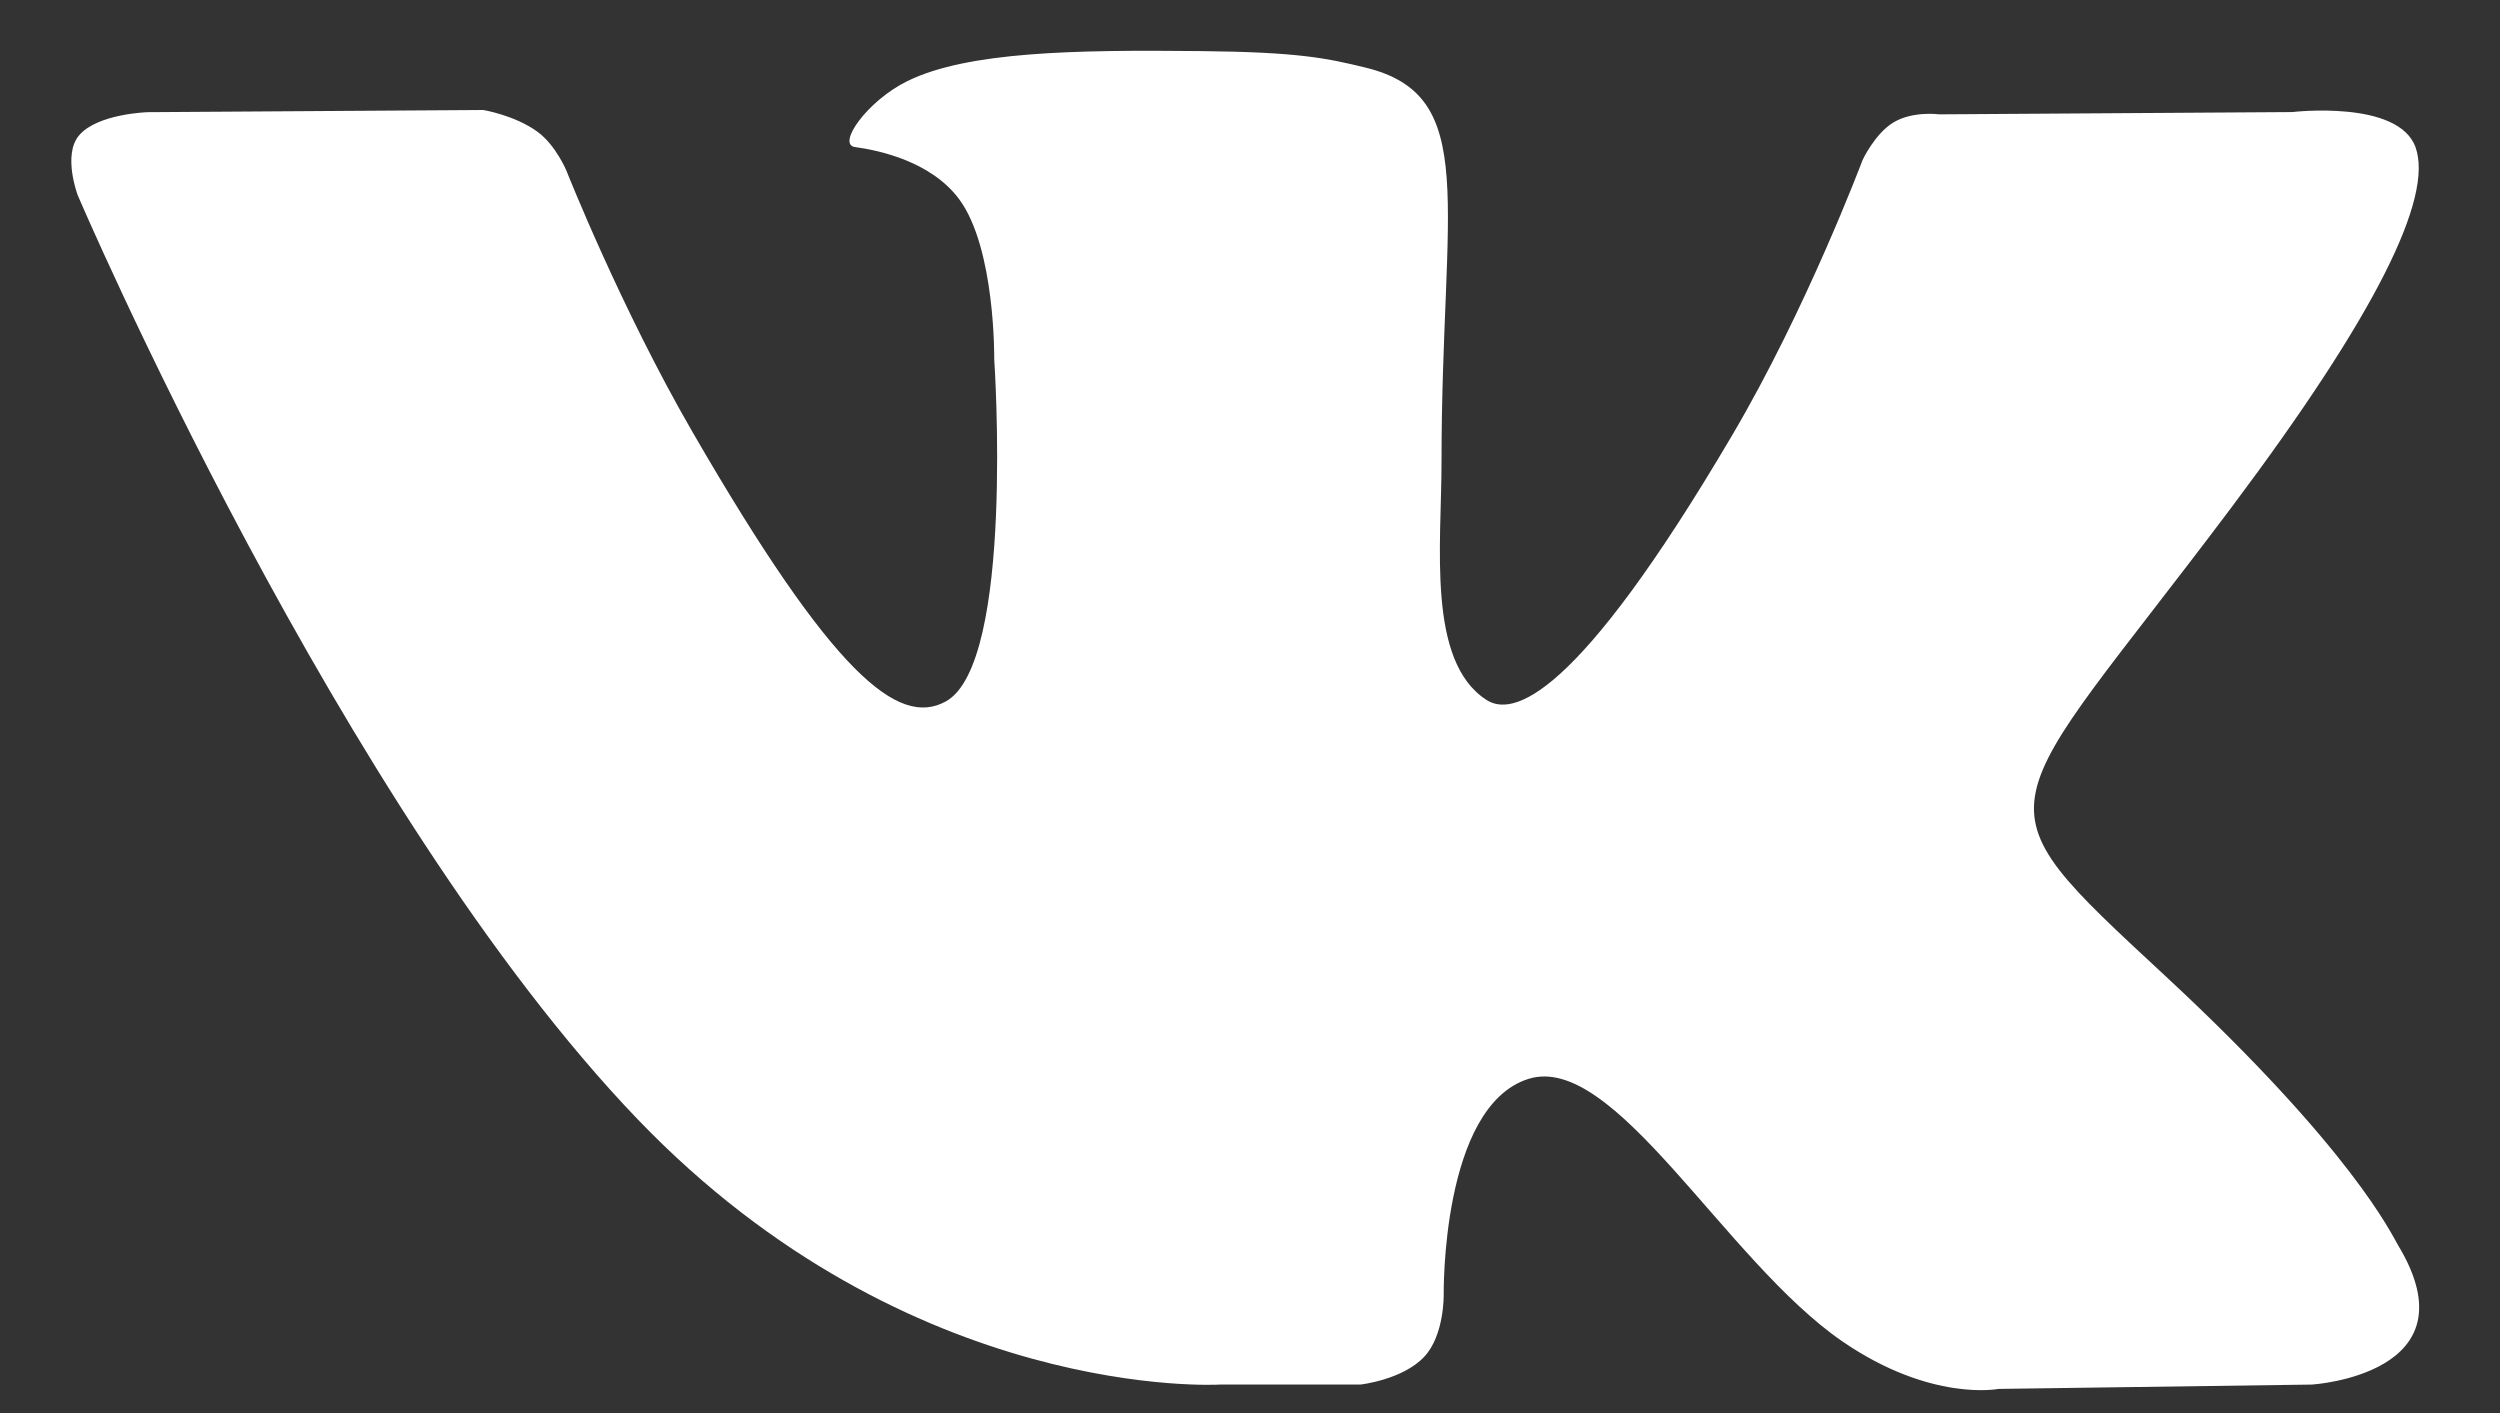 <svg width="23" height="13" viewBox="0 0 23 13" fill="none" xmlns="http://www.w3.org/2000/svg">
<rect x="0" y="0" width="23" height="13" fill="#333333" stroke="none"/>
<path fill-rule="evenodd" clip-rule="evenodd" d="M11.224 12.738H12.515C12.515 12.738 12.905 12.695 13.104 12.481C13.288 12.284 13.282 11.914 13.282 11.914C13.282 11.914 13.257 10.181 14.061 9.926C14.853 9.675 15.871 11.6 16.95 12.341C17.766 12.901 18.386 12.778 18.386 12.778L21.27 12.738C21.27 12.738 22.779 12.645 22.064 11.459C22.005 11.362 21.647 10.581 19.919 8.977C18.11 7.298 18.352 7.57 20.531 4.666C21.858 2.897 22.389 1.818 22.223 1.355C22.065 0.915 21.089 1.031 21.089 1.031L17.841 1.052C17.841 1.052 17.6 1.019 17.422 1.125C17.247 1.23 17.135 1.474 17.135 1.474C17.135 1.474 16.621 2.843 15.935 4.006C14.489 6.462 13.911 6.592 13.675 6.439C13.125 6.084 13.262 5.012 13.262 4.25C13.262 1.87 13.623 0.878 12.559 0.621C12.206 0.535 11.946 0.479 11.043 0.47C9.884 0.458 8.904 0.474 8.348 0.746C7.979 0.927 7.694 1.33 7.867 1.353C8.082 1.382 8.568 1.484 8.826 1.835C9.159 2.288 9.147 3.305 9.147 3.305C9.147 3.305 9.338 6.106 8.7 6.454C8.263 6.693 7.662 6.206 6.373 3.978C5.712 2.836 5.213 1.575 5.213 1.575C5.213 1.575 5.117 1.339 4.946 1.213C4.737 1.06 4.446 1.012 4.446 1.012L1.36 1.032C1.36 1.032 0.897 1.045 0.727 1.246C0.575 1.425 0.715 1.796 0.715 1.796C0.715 1.796 3.131 7.449 5.867 10.298C8.376 12.91 11.224 12.738 11.224 12.738Z" fill="white"/>
</svg>
